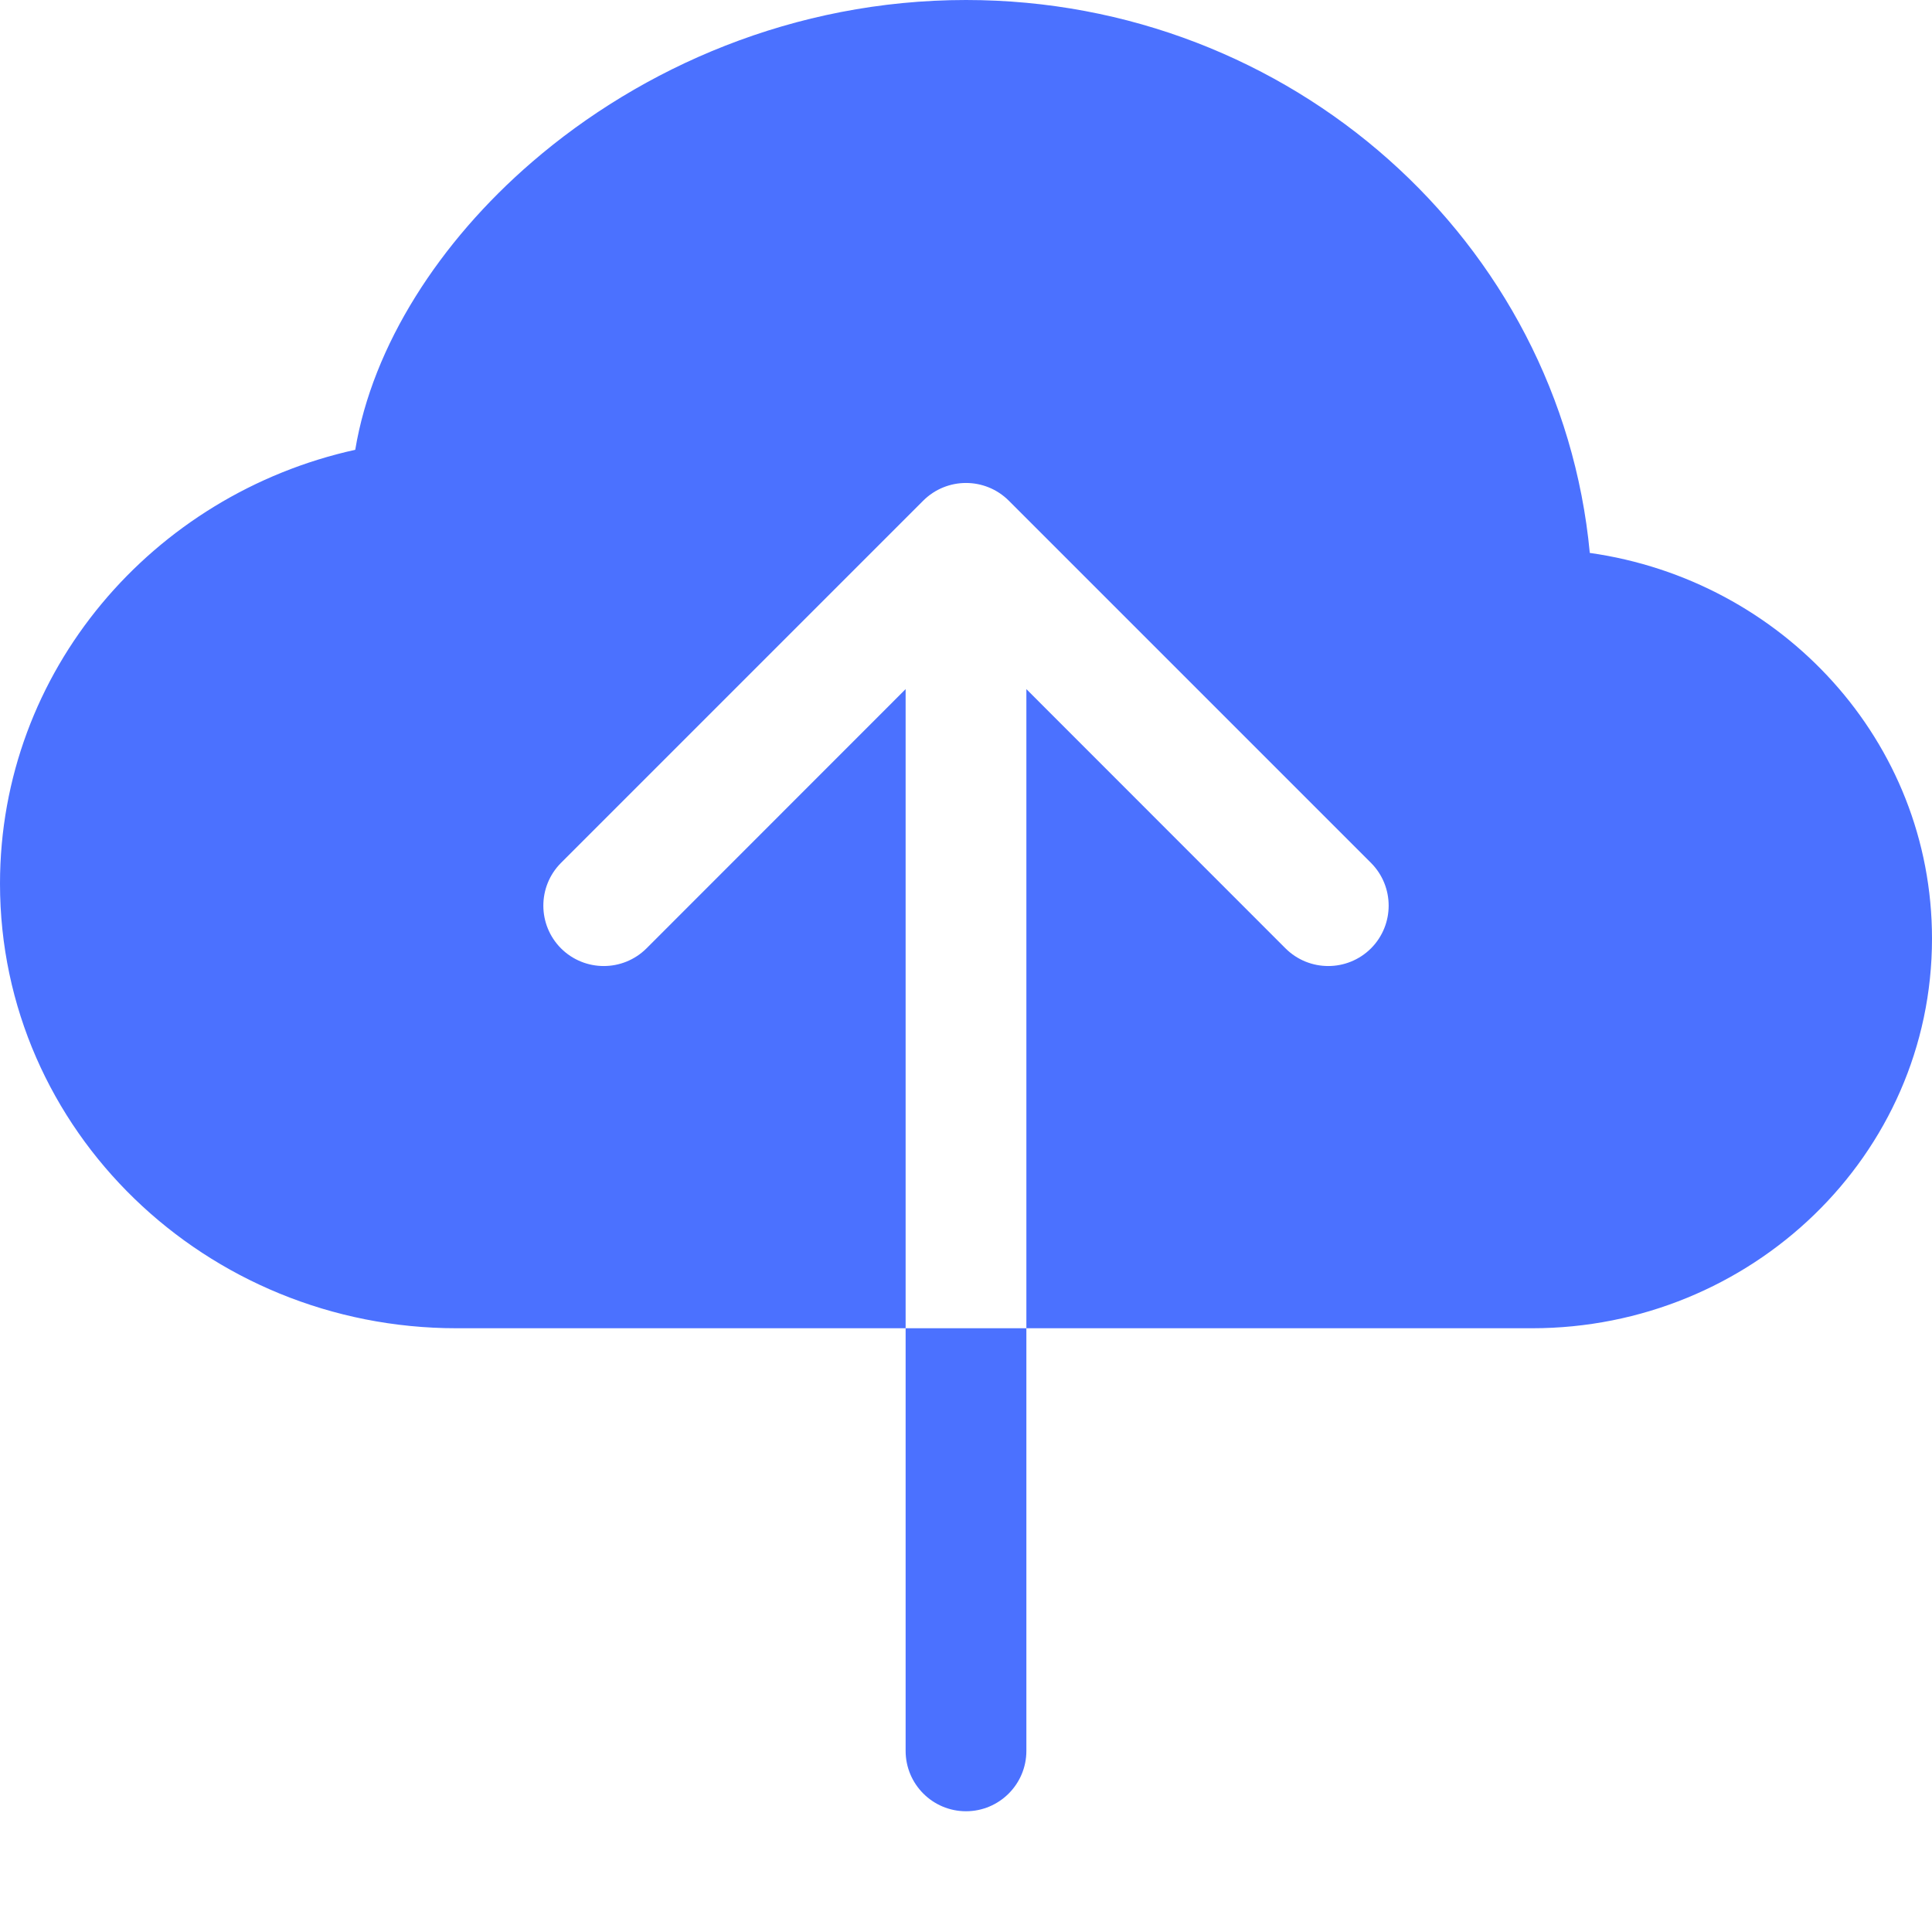 <svg width="16" height="16" viewBox="0 0 16 16" fill="none" xmlns="http://www.w3.org/2000/svg">
<path fill-rule="evenodd" clip-rule="evenodd" d="M8 0C6.574 0 5.312 0.56 4.406 1.342C3.64 2.002 3.085 2.862 2.942 3.725C1.266 4.095 0 5.555 0 7.318C0 9.366 1.708 11 3.781 11H7.5V5.707L5.354 7.854C5.158 8.049 4.842 8.049 4.646 7.854C4.451 7.658 4.451 7.342 4.646 7.146L7.646 4.146C7.842 3.951 8.158 3.951 8.354 4.146L11.354 7.146C11.549 7.342 11.549 7.658 11.354 7.854C11.158 8.049 10.842 8.049 10.646 7.854L8.5 5.707V11H12.688C14.502 11 16 9.569 16 7.773C16 6.137 14.758 4.804 13.166 4.579C12.923 1.999 10.69 0 8 0Z" fill="#4B71FF"/>
<path fill-rule="evenodd" clip-rule="evenodd" d="M7.5 14.5V11H8.5V14.5C8.5 14.776 8.276 15 8 15C7.724 15 7.5 14.776 7.5 14.5Z" fill="#4B71FF"/>
</svg>
